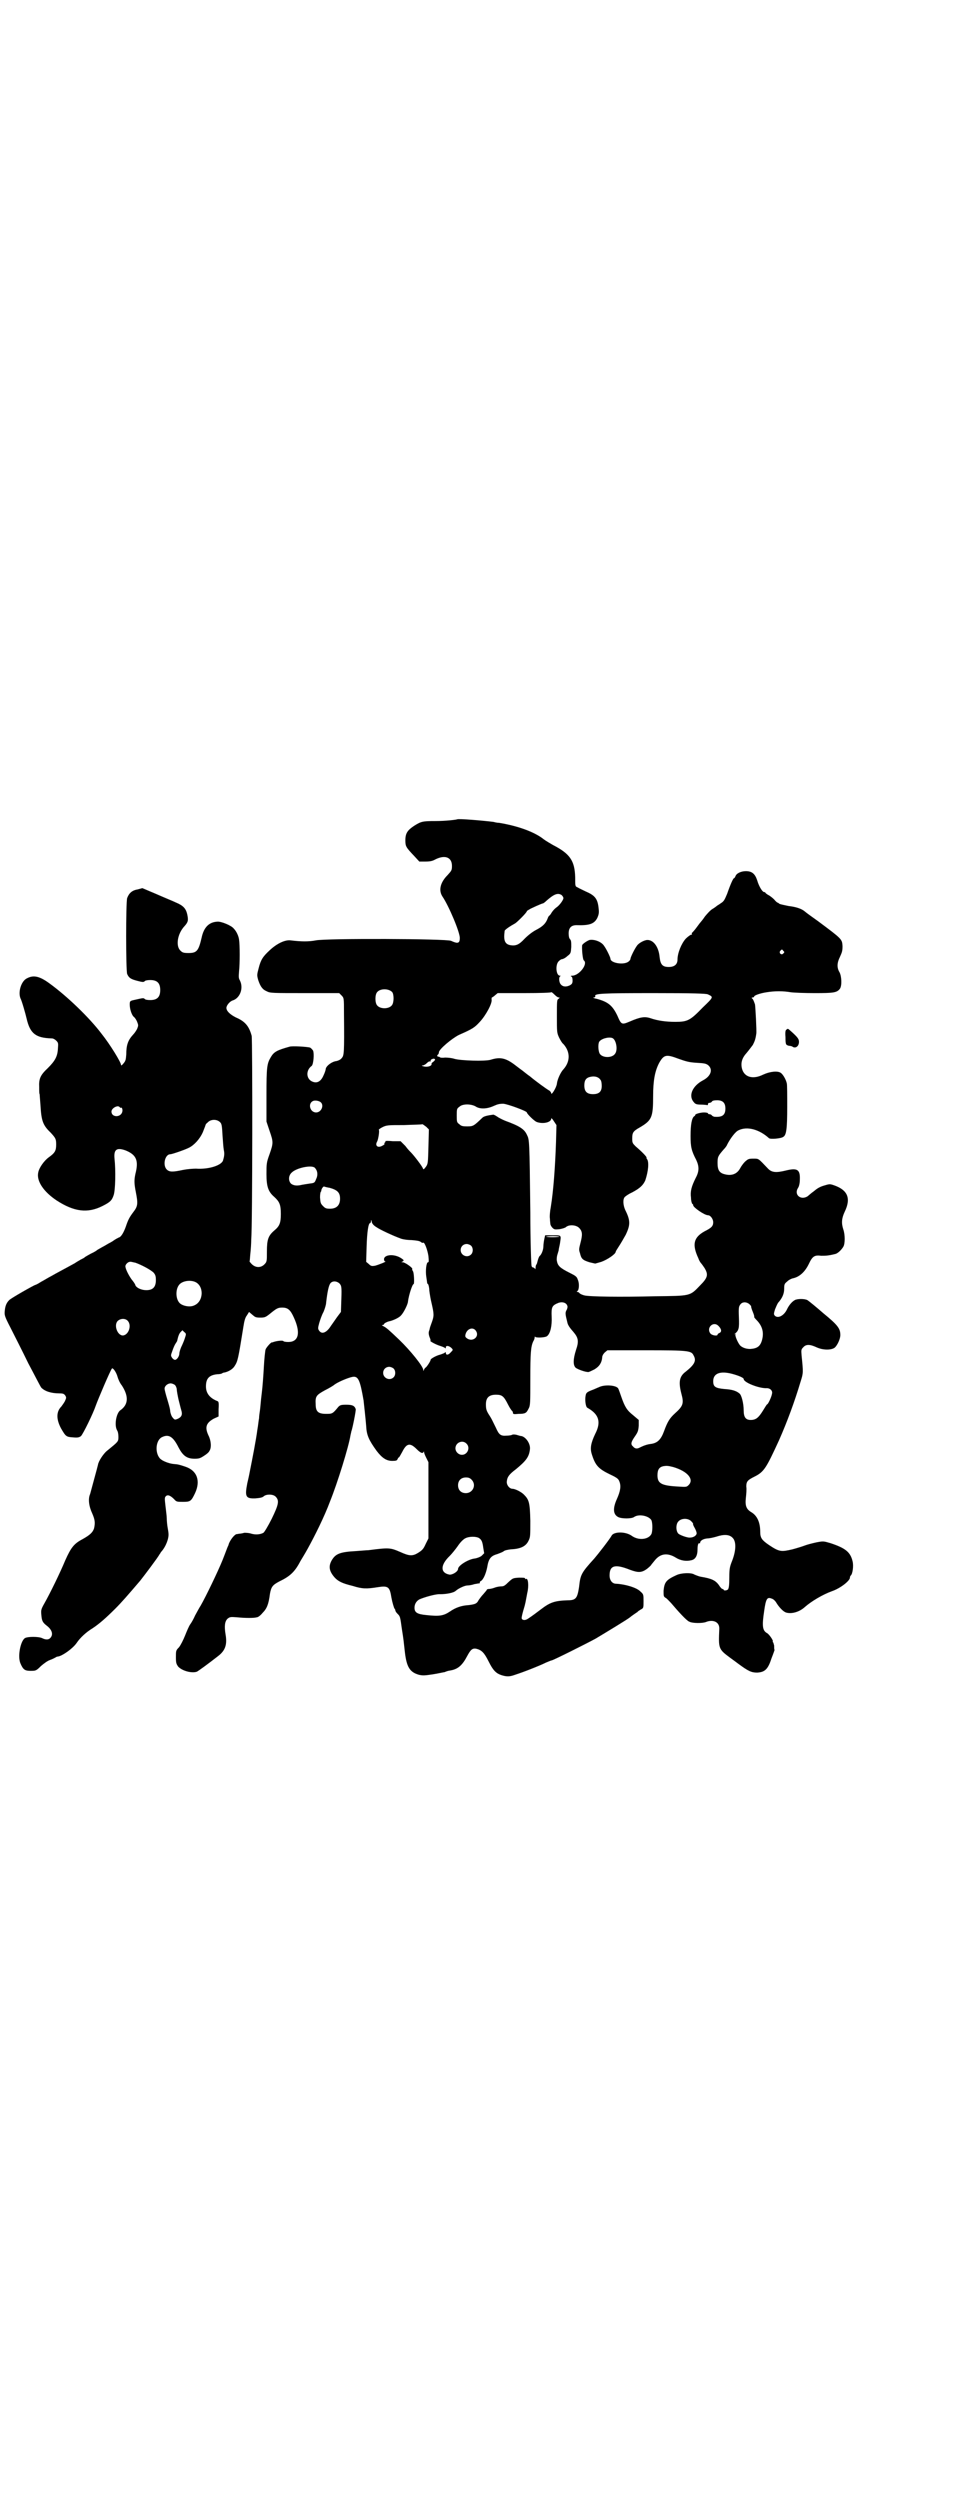 <?xml version="1.0" standalone="no"?>
<!DOCTYPE svg PUBLIC "-//W3C//DTD SVG 20010904//EN"
 "http://www.w3.org/TR/2001/REC-SVG-20010904/DTD/svg10.dtd">
<svg version="1.0" xmlns="http://www.w3.org/2000/svg"
 width="1107pt" height="2870pt" viewBox="0 0 1107 2870"
 preserveAspectRatio="xMidYMid meet">
<g transform="translate(0,2870) scale(0.5,-0.5)"
fill="#000000" stroke="none">
<path d="M1050 3859 c-2 -1 -26 -4 -50 -4 -30 0 -33 -1 -49 -11 -15 -10 -20
-17 -20 -33 0 -14 1 -16 21 -37 l11 -12 14 0 c10 0 16 1 23 5 22 11 38 5 38
-15 0 -10 -1 -11 -10 -21 -17 -17 -21 -35 -12 -49 15 -22 41 -84 40 -96 0 -12
-5 -13 -20 -6 -11 5 -287 6 -311 1 -16 -3 -32 -3 -57 0 -13 2 -32 -7 -49 -23
-15 -14 -20 -21 -25 -41 -4 -15 -4 -16 -1 -27 5 -15 10 -22 20 -26 7 -4 14 -4
87 -4 l79 0 5 -5 c6 -6 6 -6 6 -41 1 -94 0 -97 -5 -103 -3 -4 -8 -6 -12 -7
-11 -1 -25 -12 -25 -19 0 -1 -2 -8 -5 -14 -6 -14 -15 -19 -26 -14 -14 6 -15
26 -1 36 4 4 6 28 3 35 -2 3 -5 6 -7 7 -8 2 -41 4 -47 2 -29 -8 -36 -12 -43
-24 -9 -15 -10 -23 -10 -87 l0 -61 7 -21 c9 -26 9 -28 0 -54 -7 -19 -7 -22 -7
-46 0 -28 4 -40 18 -52 12 -11 15 -18 15 -39 0 -21 -3 -28 -15 -38 -14 -12
-17 -21 -17 -48 0 -23 0 -24 -6 -30 -8 -8 -20 -8 -29 1 -3 3 -5 6 -5 6 1 1 1
9 2 18 1 9 2 24 2 32 3 33 3 458 1 468 -6 22 -15 33 -36 42 -14 7 -22 15 -22
22 0 6 8 15 14 17 17 5 26 28 17 46 -3 5 -3 8 -2 21 2 17 2 61 0 73 -1 8 -6
19 -12 25 -5 7 -29 17 -38 16 -19 -1 -31 -13 -36 -37 -7 -30 -11 -35 -30 -35
-11 0 -14 1 -18 5 -12 10 -8 39 9 57 8 9 9 13 6 27 -3 13 -9 20 -26 27 -6 3
-26 11 -44 19 l-33 14 -11 -3 c-13 -2 -20 -9 -24 -20 -3 -11 -3 -164 0 -174 4
-9 8 -12 24 -16 11 -3 14 -3 16 -1 1 2 7 3 13 3 16 0 23 -7 23 -23 0 -16 -7
-23 -23 -23 -7 0 -12 1 -13 3 -3 2 -3 2 -25 -3 -9 -2 -9 -3 -9 -11 0 -10 5
-25 10 -28 2 -2 5 -6 7 -11 3 -8 3 -8 0 -16 -2 -4 -6 -10 -9 -13 -12 -13 -16
-24 -16 -46 -1 -11 -1 -14 -6 -20 -4 -5 -6 -6 -6 -4 0 6 -25 47 -45 72 -28 37
-79 86 -119 115 -23 17 -37 20 -52 12 -13 -6 -21 -31 -15 -46 3 -5 12 -37 14
-46 8 -35 21 -45 58 -46 3 0 7 -2 10 -5 5 -5 5 -6 4 -19 -1 -18 -7 -28 -23
-44 -17 -16 -21 -24 -20 -44 0 -8 0 -15 1 -16 0 0 1 -12 2 -26 2 -34 5 -45 23
-62 12 -13 13 -15 13 -28 0 -14 -3 -19 -17 -29 -11 -8 -22 -24 -24 -34 -5 -20
12 -45 42 -65 40 -26 71 -30 105 -13 18 9 22 13 26 25 4 11 5 57 2 84 -2 21 5
26 25 19 25 -10 31 -23 23 -54 -3 -14 -3 -22 1 -42 5 -26 5 -32 -6 -46 -9 -12
-12 -18 -17 -33 -5 -14 -11 -24 -16 -25 -2 -1 -8 -4 -12 -7 -4 -3 -10 -6 -12
-7 -2 -1 -8 -5 -14 -8 -5 -3 -11 -6 -12 -7 -1 -1 -7 -5 -14 -8 -7 -4 -13 -7
-15 -9 -1 -1 -5 -3 -9 -5 -3 -2 -9 -5 -13 -8 -29 -16 -41 -22 -53 -29 -8 -4
-19 -11 -25 -14 -6 -4 -12 -7 -13 -7 -2 0 -57 -31 -60 -35 -6 -6 -9 -13 -10
-24 -1 -10 -1 -12 13 -39 8 -16 27 -53 41 -82 15 -28 28 -54 30 -56 8 -8 22
-13 42 -13 8 0 10 -1 13 -5 3 -5 2 -6 -1 -13 -2 -4 -6 -9 -8 -12 -12 -12 -12
-29 -1 -50 11 -19 12 -20 28 -21 11 -1 14 0 18 3 5 5 28 52 34 70 5 14 33 80
37 85 2 3 10 -8 13 -19 1 -4 5 -14 10 -20 16 -25 15 -44 -4 -57 -9 -7 -14 -34
-7 -46 2 -3 3 -9 3 -15 0 -11 -1 -11 -24 -30 -10 -7 -22 -26 -23 -34 -1 -5
-16 -59 -18 -67 -5 -11 -3 -28 5 -45 6 -14 7 -21 4 -34 -3 -9 -9 -15 -27 -25
-19 -10 -26 -19 -39 -48 -12 -29 -35 -76 -48 -99 -8 -14 -8 -16 -7 -27 1 -13
3 -17 12 -24 12 -9 16 -20 9 -28 -4 -5 -11 -5 -19 -1 -8 4 -34 4 -40 0 -10 -7
-17 -42 -10 -58 6 -14 10 -17 23 -17 12 0 13 0 24 11 7 6 15 12 21 14 6 2 11
5 13 6 1 1 4 2 6 2 10 2 33 18 42 31 8 12 22 25 37 34 15 10 30 23 52 45 14
14 28 30 57 64 8 10 42 55 44 60 2 2 3 5 4 6 11 12 18 31 17 42 0 2 -1 9 -2
14 -1 6 -2 15 -2 21 0 6 -2 19 -3 29 -2 17 -2 19 1 22 4 4 10 2 19 -7 5 -6 7
-6 20 -6 17 0 19 1 28 20 13 28 5 52 -23 61 -15 5 -16 5 -27 6 -10 1 -26 7
-31 13 -12 14 -9 43 6 49 15 7 25 0 37 -24 10 -19 19 -26 37 -26 10 0 13 1 22
7 5 3 11 8 12 11 5 7 4 23 -2 35 -9 19 -6 29 12 39 l11 5 0 17 c1 14 0 17 -2
18 -18 7 -27 18 -27 34 0 18 7 26 26 28 5 0 10 1 11 2 1 1 4 2 6 2 9 2 19 8
23 15 7 11 8 15 20 90 2 13 4 21 8 26 l5 8 7 -6 c7 -6 8 -7 19 -7 10 0 12 1
21 8 16 13 19 15 29 15 13 0 19 -5 27 -23 16 -35 11 -56 -13 -56 -6 0 -11 1
-11 2 -1 2 -14 1 -23 -2 -2 -1 -3 -1 -4 -1 -2 0 -12 -11 -14 -16 -1 -3 -3 -21
-4 -40 -1 -19 -3 -47 -5 -62 -2 -15 -3 -32 -4 -38 -1 -6 -2 -14 -2 -18 -1 -4
-2 -16 -4 -27 -3 -23 -11 -64 -17 -94 -2 -11 -5 -24 -6 -28 -6 -31 -4 -36 19
-35 11 1 16 2 19 5 6 5 21 5 27 -1 9 -9 7 -18 -9 -51 -8 -16 -17 -31 -19 -32
-7 -4 -18 -5 -28 -2 -6 2 -13 2 -16 2 -3 -1 -8 -2 -10 -2 -2 0 -5 -1 -7 -1 -5
0 -16 -14 -19 -24 0 -1 -1 -3 -2 -5 -1 -2 -6 -16 -12 -31 -11 -27 -38 -83 -50
-104 -4 -6 -9 -16 -13 -23 -3 -7 -8 -16 -11 -20 -3 -4 -8 -16 -12 -26 -4 -10
-10 -22 -14 -27 -7 -7 -7 -8 -7 -23 0 -13 1 -15 5 -21 9 -10 31 -16 43 -12 4
2 26 18 49 36 17 13 21 27 17 50 -3 18 -2 30 5 36 5 4 7 4 21 3 19 -2 40 -2
46 0 3 0 9 5 13 10 10 10 14 20 17 44 3 16 6 20 21 28 25 12 36 22 49 47 3 5
11 18 17 29 16 29 38 73 51 108 17 42 43 126 47 152 1 4 2 9 2 9 2 4 11 48 10
51 -3 8 -8 10 -22 10 -12 0 -14 -1 -18 -5 -13 -16 -14 -16 -28 -16 -18 0 -24
5 -24 22 -1 18 1 21 21 32 10 5 20 11 22 13 8 6 31 16 42 18 13 2 17 -8 25
-54 1 -9 5 -45 6 -59 1 -21 6 -32 24 -57 13 -17 23 -23 36 -23 9 0 11 1 12 4
1 2 2 4 3 4 1 0 4 6 8 13 10 20 18 21 33 6 9 -9 14 -11 16 -6 0 1 1 1 1 -1 0
-2 2 -7 5 -13 l5 -10 0 -87 0 -88 -6 -12 c-5 -11 -7 -14 -16 -20 -14 -9 -21
-9 -43 1 -23 10 -26 10 -73 4 -3 0 -15 -1 -28 -2 -37 -2 -47 -6 -56 -21 -8
-14 -6 -25 6 -39 8 -9 17 -14 42 -20 22 -7 32 -7 57 -3 25 4 28 1 32 -24 2
-11 6 -24 7 -25 1 -1 2 -3 2 -4 0 -2 2 -5 5 -8 6 -6 6 -6 10 -35 4 -25 4 -27
7 -54 4 -33 11 -45 32 -51 9 -2 12 -2 32 1 13 2 25 5 27 5 5 2 7 3 14 4 17 3
27 12 38 33 8 15 12 18 20 17 13 -3 19 -9 29 -29 12 -24 19 -30 38 -34 7 -1
12 -1 23 3 19 6 57 21 71 28 7 3 12 5 13 5 3 0 81 39 101 50 25 15 73 44 79
49 1 1 5 4 8 6 3 2 7 5 9 6 1 2 5 4 8 6 6 3 6 4 6 19 0 15 0 16 -7 22 -8 9
-35 17 -56 18 -9 0 -15 8 -15 19 0 23 12 27 47 13 19 -7 27 -7 40 3 5 4 9 8 9
9 0 0 4 5 9 11 13 15 29 16 47 5 11 -7 24 -9 36 -6 9 2 14 10 14 25 0 10 2 15
4 14 1 -1 2 0 2 1 0 5 7 9 16 10 5 0 14 2 21 4 18 6 30 5 37 -2 9 -8 9 -28 0
-52 -6 -15 -7 -19 -7 -40 0 -17 -1 -24 -3 -27 -3 -3 -10 -3 -10 -1 0 1 -1 2
-3 2 -1 0 -5 4 -8 9 -8 11 -17 15 -41 19 -6 1 -12 4 -15 5 -7 5 -30 4 -41 -1
-24 -11 -28 -16 -30 -36 0 -12 0 -13 4 -16 3 -1 8 -7 13 -12 17 -20 36 -41 42
-43 7 -4 30 -4 38 -1 17 7 32 0 31 -16 -2 -45 -2 -46 25 -66 7 -5 15 -11 19
-14 23 -17 30 -20 43 -20 18 1 25 8 33 33 4 10 7 19 7 19 -1 1 -1 5 -1 10 -1
4 -2 8 -3 8 0 0 -1 1 0 2 1 2 -9 17 -14 19 -10 6 -11 17 -6 50 4 29 7 33 17
29 4 -1 8 -5 10 -8 7 -12 17 -22 23 -24 13 -4 31 1 44 13 15 13 40 28 62 36
20 7 41 24 41 31 0 2 1 4 2 5 4 3 7 22 4 33 -5 21 -17 30 -50 41 -17 5 -17 5
-33 2 -9 -2 -21 -5 -26 -7 -5 -2 -18 -6 -29 -9 -26 -6 -30 -6 -54 10 -16 11
-20 16 -20 30 0 22 -7 37 -20 45 -12 7 -15 15 -13 33 1 9 2 20 1 26 0 12 3 15
19 23 22 11 27 20 56 83 19 43 36 89 50 136 6 19 6 20 2 59 -1 13 -1 14 4 19
6 7 15 7 30 0 15 -7 34 -7 42 -1 6 5 13 20 13 29 0 15 -6 23 -39 50 -16 14
-32 27 -35 29 -4 4 -20 5 -29 2 -7 -3 -15 -12 -20 -23 -7 -14 -21 -21 -28 -13
-2 3 -2 4 1 14 2 5 5 12 7 15 9 10 14 20 14 32 0 11 1 12 7 17 4 4 9 6 12 7
16 3 29 15 38 34 8 17 13 20 28 18 10 0 16 0 32 4 6 1 15 10 19 17 4 7 4 27 0
39 -5 15 -4 26 3 41 15 31 7 50 -25 61 -9 3 -10 3 -23 -1 -10 -3 -16 -7 -23
-13 -6 -4 -12 -10 -15 -12 -16 -9 -31 5 -21 20 2 3 4 10 4 19 1 23 -6 27 -31
21 -24 -6 -34 -5 -43 5 -22 23 -20 22 -33 22 -11 0 -12 -1 -19 -7 -4 -4 -9
-11 -11 -15 -7 -13 -19 -18 -35 -14 -13 3 -17 10 -17 26 0 14 1 16 14 31 3 3
7 8 8 11 7 14 19 30 26 33 20 10 48 2 70 -18 3 -3 28 -1 33 3 7 4 9 18 9 69 0
26 0 51 -1 54 -2 9 -9 21 -14 24 -7 5 -25 3 -40 -4 -24 -12 -44 -6 -49 14 -3
13 0 24 11 36 5 6 11 14 14 18 4 8 6 12 8 26 1 6 -2 61 -3 67 -3 9 -5 13 -7
14 -1 1 -1 2 2 2 1 0 3 1 3 2 0 3 15 8 29 10 18 3 38 3 55 0 7 -1 32 -2 55 -2
44 0 51 1 58 10 5 7 4 29 -1 38 -6 10 -6 21 1 35 5 11 6 14 6 25 -1 16 -1 16
-56 57 -14 10 -28 20 -30 22 -8 7 -21 11 -38 13 -10 2 -19 4 -21 5 -2 2 -4 3
-5 3 0 0 -4 3 -7 7 -3 3 -9 8 -13 10 -4 2 -7 5 -7 5 0 1 -1 2 -3 2 -4 0 -12
13 -16 27 -5 15 -12 21 -26 21 -11 0 -22 -5 -24 -12 -1 -2 -2 -4 -3 -4 -2 0
-8 -13 -16 -36 -6 -14 -7 -17 -15 -22 -4 -3 -8 -5 -9 -6 -1 -1 -5 -4 -10 -7
-5 -3 -12 -11 -17 -17 -4 -6 -8 -11 -9 -12 -1 -1 -5 -6 -10 -13 -5 -7 -10 -12
-11 -13 0 0 -1 -1 0 -2 1 -1 0 -2 -2 -2 -1 0 -7 -4 -12 -9 -10 -11 -19 -33
-19 -48 0 -11 -7 -17 -20 -17 -14 0 -19 5 -21 22 -2 24 -14 40 -28 40 -7 0
-20 -7 -24 -13 -6 -8 -15 -27 -15 -30 0 -2 -2 -5 -5 -7 -11 -8 -41 -3 -41 7 0
3 -9 22 -15 30 -6 9 -22 15 -33 13 -6 -2 -16 -9 -17 -12 -1 -7 1 -33 4 -35 10
-8 -11 -35 -27 -35 -3 0 -4 -1 -2 -2 2 0 3 -4 3 -9 0 -6 -1 -8 -6 -11 -8 -4
-16 -4 -21 2 -4 4 -5 16 -2 18 2 2 2 2 0 2 -9 0 -11 25 -3 33 3 3 6 5 8 5 2 0
8 3 12 7 8 6 8 7 9 21 0 11 0 15 -3 18 -2 2 -3 7 -3 13 0 13 6 19 18 19 30 -1
41 3 48 17 3 7 4 11 3 20 -2 23 -8 31 -29 40 -8 4 -17 8 -20 10 -5 2 -5 3 -5
23 -1 38 -12 54 -51 74 -7 4 -17 10 -21 13 -21 17 -60 31 -103 38 -4 0 -9 1
-12 2 -23 3 -82 8 -84 6z m240 -174 c2 -2 4 -5 4 -7 0 -4 -9 -17 -17 -22 -4
-3 -8 -8 -10 -11 -2 -4 -5 -7 -5 -7 -1 0 -3 -3 -4 -6 -4 -11 -10 -18 -25 -26
-10 -5 -20 -13 -28 -21 -13 -14 -20 -17 -33 -15 -10 2 -14 8 -14 20 0 5 1 11
1 13 1 3 13 11 24 17 5 3 27 25 27 28 0 1 4 3 9 6 19 9 27 12 28 12 1 0 5 3 8
6 17 15 26 19 35 13z m509 -128 c3 -3 3 -3 0 -6 -4 -5 -11 1 -7 6 4 4 4 4 7 0z
m-898 -95 c4 -6 4 -24 -1 -30 -7 -9 -27 -9 -34 0 -5 6 -5 24 0 30 7 9 27 9 35
0z m382 -12 c3 0 3 0 0 -3 -4 -2 -4 -5 -4 -40 0 -37 0 -38 5 -49 3 -6 7 -13
10 -15 16 -18 16 -40 0 -58 -6 -6 -14 -23 -15 -33 -1 -9 -13 -28 -13 -22 0 2
-2 4 -4 6 -6 3 -32 22 -45 33 -6 4 -13 10 -17 13 -4 3 -11 8 -16 12 -22 17
-35 20 -57 13 -13 -4 -69 -2 -83 2 -6 2 -15 3 -22 3 -7 -1 -12 0 -12 1 0 0 -1
1 -3 1 -3 0 -4 3 -1 5 1 1 2 3 2 5 0 7 30 32 46 40 32 14 36 17 48 30 14 15
29 43 27 51 0 3 0 5 1 5 0 0 4 2 7 5 l6 5 61 0 c39 0 62 1 62 2 0 1 3 -1 7 -5
4 -4 8 -7 10 -7z m343 7 c13 -6 13 -6 -12 -30 -29 -30 -35 -33 -63 -33 -23 0
-41 3 -56 8 -14 5 -25 3 -48 -7 -19 -8 -20 -8 -29 13 -11 23 -21 32 -48 39 -6
1 -9 3 -7 3 3 0 5 1 4 3 -2 6 14 7 134 7 91 0 122 -1 125 -3z m-220 -100 c9
-3 14 -28 6 -37 -7 -9 -27 -9 -34 0 -4 5 -5 22 -2 28 4 7 21 12 30 9z m153
-48 c17 -6 24 -8 41 -9 19 -1 22 -2 27 -6 11 -10 5 -25 -12 -34 -25 -13 -35
-36 -21 -51 3 -4 7 -5 16 -5 7 0 13 -1 14 -1 1 -1 2 0 2 2 0 2 1 3 3 3 2 0 5
1 6 3 1 2 5 3 12 3 13 0 19 -6 19 -19 0 -15 -7 -20 -24 -19 -3 0 -6 2 -7 3 -1
2 -4 3 -6 3 -2 0 -3 1 -3 2 0 1 -4 2 -9 2 -9 0 -22 -4 -20 -6 0 0 -1 -2 -3 -3
-5 -4 -8 -18 -8 -45 0 -25 2 -34 13 -55 7 -15 7 -26 -1 -41 -10 -20 -13 -31
-11 -46 0 -7 2 -13 3 -14 1 0 2 -1 2 -3 0 -5 26 -23 34 -23 6 0 12 -9 12 -16
0 -9 -4 -13 -20 -21 -25 -14 -29 -30 -14 -62 2 -6 5 -10 6 -11 1 -1 4 -5 8
-11 9 -15 8 -22 -10 -40 -24 -25 -21 -24 -104 -25 -78 -2 -151 -1 -162 2 -4 1
-9 3 -11 5 -1 2 -4 3 -5 3 -2 0 -2 0 0 2 4 2 5 18 1 26 -2 7 -5 9 -19 16 -22
11 -27 16 -29 27 -1 4 0 11 1 14 1 3 2 7 3 10 0 3 2 10 3 16 3 20 4 19 -16 19
l-18 0 -2 -9 c-1 -5 -2 -12 -2 -16 0 -8 -4 -19 -9 -23 -1 -1 -3 -6 -4 -10 -1
-4 -2 -8 -3 -9 -1 -1 -2 -4 -2 -8 0 -3 -1 -4 -1 -2 -1 1 -3 3 -4 3 -2 0 -3 1
-4 3 -1 1 -3 57 -3 124 -2 168 -2 166 -8 178 -6 13 -17 20 -50 32 -7 3 -15 7
-19 10 -3 2 -7 4 -8 4 -15 -2 -22 -4 -25 -7 -20 -19 -21 -20 -35 -20 -11 0
-14 1 -18 5 -6 4 -6 6 -6 20 0 14 0 16 6 20 7 7 26 7 37 1 10 -7 27 -6 42 1 9
4 13 5 22 5 11 -1 54 -17 54 -20 0 -3 17 -20 23 -22 14 -5 33 -1 33 8 0 2 3
-1 6 -6 l6 -9 -1 -38 c-2 -59 -6 -113 -12 -150 -2 -10 -3 -23 -2 -27 0 -5 1
-11 1 -12 0 -2 2 -6 5 -9 4 -4 6 -4 16 -3 6 1 13 3 15 5 7 6 23 5 30 -2 8 -8
8 -16 3 -35 -3 -12 -4 -15 -1 -23 3 -13 6 -16 22 -21 l13 -3 14 4 c14 5 33 18
33 23 0 1 3 6 7 12 4 6 11 18 16 27 11 23 11 33 -1 57 -5 11 -6 25 -1 30 2 2
9 7 16 10 19 10 26 17 31 28 7 21 9 42 4 49 -1 1 -2 3 -1 3 1 2 -12 15 -25 26
-7 7 -8 8 -8 18 0 14 2 17 18 26 27 16 30 23 30 71 0 36 4 58 14 77 11 19 16
20 45 9z m-560 -1 c1 -1 -1 -3 -3 -5 -3 -2 -5 -4 -5 -5 2 -5 -9 -9 -19 -6 -4
1 -4 2 -1 2 2 0 6 2 9 5 3 3 6 5 8 4 1 0 2 0 1 1 -1 1 1 3 2 4 5 2 6 2 8 0z
m380 -47 c2 -2 3 -8 3 -14 0 -13 -6 -19 -20 -19 -14 0 -20 6 -20 20 0 12 4 18
15 20 10 2 18 -1 22 -7z m-641 -53 c6 -8 -1 -22 -12 -22 -15 0 -20 23 -5 27 6
1 14 -1 17 -5z m-463 -10 c1 -1 2 -2 3 -1 2 1 4 -4 3 -9 -3 -14 -25 -14 -25 0
0 8 15 16 19 10z m231 -35 c3 -3 4 -8 5 -29 1 -14 2 -29 3 -34 2 -9 1 -15 -2
-25 -5 -11 -33 -20 -62 -18 -7 0 -20 -1 -30 -3 -23 -5 -31 -5 -37 1 -10 10 -4
35 8 35 4 0 33 10 43 15 12 6 25 20 32 36 3 8 6 15 6 16 0 1 2 4 5 6 7 8 22 8
29 0z m478 -55 c-1 -38 -1 -40 -6 -47 -5 -6 -5 -7 -7 -3 -1 4 -20 29 -27 36
-2 2 -8 8 -13 15 l-11 11 -18 0 c-10 1 -17 1 -17 0 1 -1 0 -2 -1 -3 -1 -1 -2
-2 -1 -3 1 -1 -2 -3 -6 -5 -10 -5 -16 1 -11 10 3 5 6 26 4 27 -1 0 2 3 8 6 10
5 13 5 50 5 21 1 40 1 42 2 1 0 5 -3 9 -6 l6 -6 -1 -39z m-261 -49 c6 -6 8
-16 3 -26 -3 -8 -4 -9 -13 -10 -6 -1 -14 -2 -19 -3 -12 -3 -19 -2 -25 2 -7 6
-7 19 1 26 11 11 46 18 53 11z m34 -46 c18 -5 24 -11 24 -25 0 -15 -8 -23 -23
-23 -9 0 -11 1 -16 6 -6 6 -6 8 -7 20 0 7 1 13 2 13 0 0 1 1 1 3 0 3 4 9 6 9
0 0 6 -2 13 -3z m107 -90 c8 -6 41 -21 55 -26 4 -2 16 -4 26 -4 13 -1 18 -2
21 -4 2 -2 5 -3 6 -2 3 2 10 -17 12 -31 1 -11 1 -14 -1 -14 -4 0 -6 -20 -4
-33 1 -7 2 -13 2 -14 0 -1 1 -3 2 -3 1 -1 3 -8 3 -15 1 -8 3 -20 5 -28 6 -26
6 -30 1 -44 -3 -8 -5 -14 -5 -15 0 -1 -1 -4 -2 -7 -1 -4 0 -9 2 -14 2 -4 2 -7
2 -7 -5 0 14 -10 22 -12 6 -2 11 -4 11 -5 1 -1 2 -1 2 2 0 4 6 4 12 -1 5 -5 5
-5 -1 -11 -5 -6 -11 -7 -11 -1 0 2 -1 2 -2 1 0 -1 -5 -3 -11 -5 -9 -2 -23 -10
-22 -12 0 -3 -10 -18 -12 -18 0 0 -2 -2 -3 -4 -1 -4 -2 -4 -2 -1 0 8 -30 45
-55 69 -24 23 -30 28 -36 31 -4 2 -5 3 -2 3 1 0 3 1 3 2 0 2 8 6 14 7 8 2 21
8 25 13 6 6 16 26 16 32 2 15 10 40 13 40 2 0 1 28 -2 30 -1 2 -2 4 -1 5 0 3
-17 15 -22 15 -4 0 -4 0 0 2 3 2 3 3 -3 7 -16 11 -40 9 -40 -2 0 -3 1 -5 3 -5
4 0 -16 -8 -24 -10 -7 -1 -9 -1 -14 4 l-6 5 1 35 c1 33 4 54 8 54 1 0 2 2 2 5
0 3 1 3 2 -3 1 -4 5 -8 10 -11z m421 -22 c-1 -2 -31 -2 -31 0 0 0 7 1 16 1 9
0 16 -1 15 -1z m-203 -21 c5 -5 5 -15 0 -20 -9 -9 -24 -2 -24 10 0 8 6 14 14
14 3 0 8 -2 10 -4z m-771 -39 c14 -5 35 -16 42 -23 4 -5 5 -8 5 -17 0 -16 -7
-23 -22 -23 -11 0 -22 5 -25 11 0 2 -4 8 -9 14 -7 10 -14 24 -14 30 0 4 6 10
10 10 2 1 7 -1 13 -2z m137 -44 c21 -9 20 -45 -2 -54 -10 -5 -28 -1 -34 6 -9
10 -9 32 0 42 7 8 24 11 36 6z m332 -4 c4 -5 5 -6 4 -35 l-1 -30 -9 -12 c-5
-7 -11 -16 -14 -20 -10 -16 -21 -20 -27 -11 -3 4 -3 6 0 17 2 7 6 19 10 26 3
7 6 17 6 21 3 26 6 40 10 45 5 6 15 5 21 -1z m523 -51 c1 -2 0 -7 -2 -10 -3
-6 -3 -8 2 -28 1 -6 6 -13 14 -22 11 -13 13 -21 6 -41 -7 -22 -7 -35 -1 -41 5
-4 22 -10 29 -10 2 0 8 3 14 6 12 7 17 16 18 27 0 4 2 8 6 12 l6 5 89 0 c98 0
104 -1 109 -12 7 -12 2 -21 -18 -37 -15 -11 -17 -24 -10 -51 6 -22 4 -28 -15
-45 -12 -11 -17 -19 -25 -41 -7 -19 -15 -27 -30 -29 -9 -1 -17 -4 -25 -8 -7
-4 -12 -3 -16 2 -6 5 -5 10 4 23 7 10 8 13 9 25 l0 13 -13 11 c-14 11 -19 19
-27 42 -3 9 -6 17 -7 19 -4 8 -32 10 -45 3 -3 -1 -11 -5 -17 -7 -10 -4 -12 -6
-13 -12 -2 -10 0 -26 4 -28 27 -15 32 -33 18 -60 -10 -21 -12 -33 -8 -46 8
-26 15 -34 42 -47 15 -7 19 -10 21 -15 5 -11 3 -23 -5 -41 -10 -22 -9 -36 3
-42 8 -4 30 -4 36 0 11 8 34 3 40 -7 3 -6 3 -26 0 -32 -7 -13 -30 -15 -45 -4
-14 10 -40 10 -46 1 -4 -8 -33 -45 -40 -53 -30 -33 -32 -37 -35 -65 -4 -26 -7
-31 -26 -31 -31 -1 -41 -5 -62 -21 -12 -9 -17 -13 -29 -21 -7 -5 -14 -4 -15 1
0 3 2 11 4 18 5 16 5 19 9 40 4 16 2 35 -3 32 -1 -1 -2 0 -2 1 0 2 -5 2 -14 2
-14 -1 -14 -1 -24 -10 -8 -8 -11 -10 -16 -10 -4 0 -11 -1 -16 -3 -5 -2 -11 -3
-13 -3 -3 0 -5 -1 -5 -2 0 -1 -4 -5 -8 -10 -4 -4 -9 -11 -11 -14 -4 -8 -8 -9
-22 -11 -18 -1 -31 -6 -44 -15 -15 -10 -25 -11 -53 -8 -22 2 -28 6 -28 17 0 8
4 15 11 19 11 5 39 13 48 12 14 0 31 3 36 8 7 6 21 12 26 12 3 0 11 1 16 3 6
1 11 2 12 2 0 -1 1 0 1 2 0 1 1 3 2 3 6 3 12 17 15 32 3 19 8 26 23 30 5 2 11
4 14 6 3 3 10 4 17 5 23 1 35 7 41 20 4 8 4 11 4 46 -1 42 -3 48 -15 60 -6 6
-20 13 -26 13 -7 0 -14 9 -13 17 1 10 5 16 21 28 23 19 30 28 32 45 2 12 -8
28 -19 31 -3 0 -8 2 -12 3 -5 1 -8 1 -10 0 -1 -1 -7 -2 -13 -2 -13 -1 -17 2
-24 18 -9 18 -9 19 -14 27 -8 12 -9 16 -9 27 0 15 7 22 23 22 14 0 18 -3 28
-23 4 -8 9 -15 10 -15 0 0 1 -2 1 -3 0 -4 2 -4 13 -3 16 0 18 2 23 12 4 7 4
13 4 68 0 59 1 75 7 87 2 3 3 7 3 9 0 2 1 2 1 1 2 -3 25 -2 28 2 7 6 11 23 10
44 -1 23 1 26 16 32 9 3 18 0 20 -7z m419 3 c3 -3 4 -5 3 -5 0 0 1 -5 4 -12 3
-7 4 -12 3 -12 0 0 2 -3 5 -6 14 -14 18 -29 13 -47 -4 -14 -11 -19 -27 -20 -8
0 -16 2 -22 7 -5 4 -13 22 -12 26 1 2 1 2 -1 1 -2 -1 -2 0 0 1 9 8 10 12 9 38
-1 23 0 25 4 30 5 6 15 5 21 -1z m-1429 -37 c10 -10 3 -32 -10 -34 -13 -1 -22
23 -13 33 6 6 17 7 23 1z m1357 -12 c7 -7 8 -13 3 -16 -3 -1 -5 -3 -5 -4 0 -4
-12 -2 -16 2 -11 13 6 30 18 18z m-558 -10 c11 -13 -5 -28 -19 -19 -4 3 -5 4
-4 9 3 13 16 18 23 10z m-668 -20 c-2 -6 -6 -15 -8 -19 -2 -5 -4 -11 -4 -14 0
-7 -6 -15 -10 -15 -2 0 -5 2 -7 5 -3 5 -3 5 1 16 2 6 5 13 7 16 2 3 4 6 4 7 2
9 4 16 8 20 l4 4 4 -4 c5 -4 5 -4 1 -16z m480 -68 c5 -5 5 -15 0 -20 -9 -9
-24 -2 -24 10 0 8 6 14 14 14 3 0 8 -2 10 -4z m777 -12 c15 -4 27 -9 27 -12 0
-8 36 -22 53 -21 8 0 14 -6 12 -13 -1 -7 -9 -24 -11 -24 -1 0 -5 -7 -10 -15
-10 -16 -16 -21 -28 -21 -11 0 -16 6 -16 22 0 16 -5 36 -10 39 -7 6 -17 9 -34
10 -21 2 -26 5 -26 18 0 18 16 24 43 17z m-1279 -26 c2 -2 4 -7 4 -10 0 -3 2
-14 4 -23 5 -20 5 -20 7 -27 2 -8 0 -13 -8 -17 -7 -3 -8 -3 -12 2 -3 3 -5 9
-6 14 0 6 -4 19 -7 29 -3 10 -6 21 -6 24 0 6 7 12 14 12 3 0 8 -2 10 -4z m669
-134 c10 -9 3 -26 -10 -26 -8 0 -15 7 -15 15 0 13 16 20 25 11z m475 -54 c34
-10 49 -29 35 -42 -4 -4 -6 -4 -21 -3 -41 2 -50 7 -50 26 0 13 4 19 14 21 7 1
10 1 22 -2z m-463 -29 c12 -12 3 -31 -13 -31 -11 0 -18 7 -18 18 0 11 7 18 18
18 6 0 9 -1 13 -5z m505 -96 c3 -3 4 -5 4 -5 -1 0 0 -4 3 -9 3 -5 5 -11 5 -13
0 -5 -7 -10 -15 -10 -6 -1 -24 6 -27 9 -6 6 -6 22 0 28 7 8 23 8 30 0z m-488
-38 c6 -4 8 -8 10 -23 l2 -12 -6 -6 c-4 -3 -10 -5 -15 -6 -14 -1 -39 -16 -39
-24 0 -6 -13 -14 -20 -13 -21 4 -21 22 1 43 5 5 13 15 18 22 6 9 12 15 17 18
9 5 25 5 32 1z"/>
<path d="M1806 3376 c-2 -1 -3 -6 -2 -17 0 -18 1 -18 8 -20 3 0 7 -1 8 -2 7
-5 15 1 15 11 0 6 -2 10 -19 25 -7 6 -6 6 -10 3z"/>
</g>
</svg>
